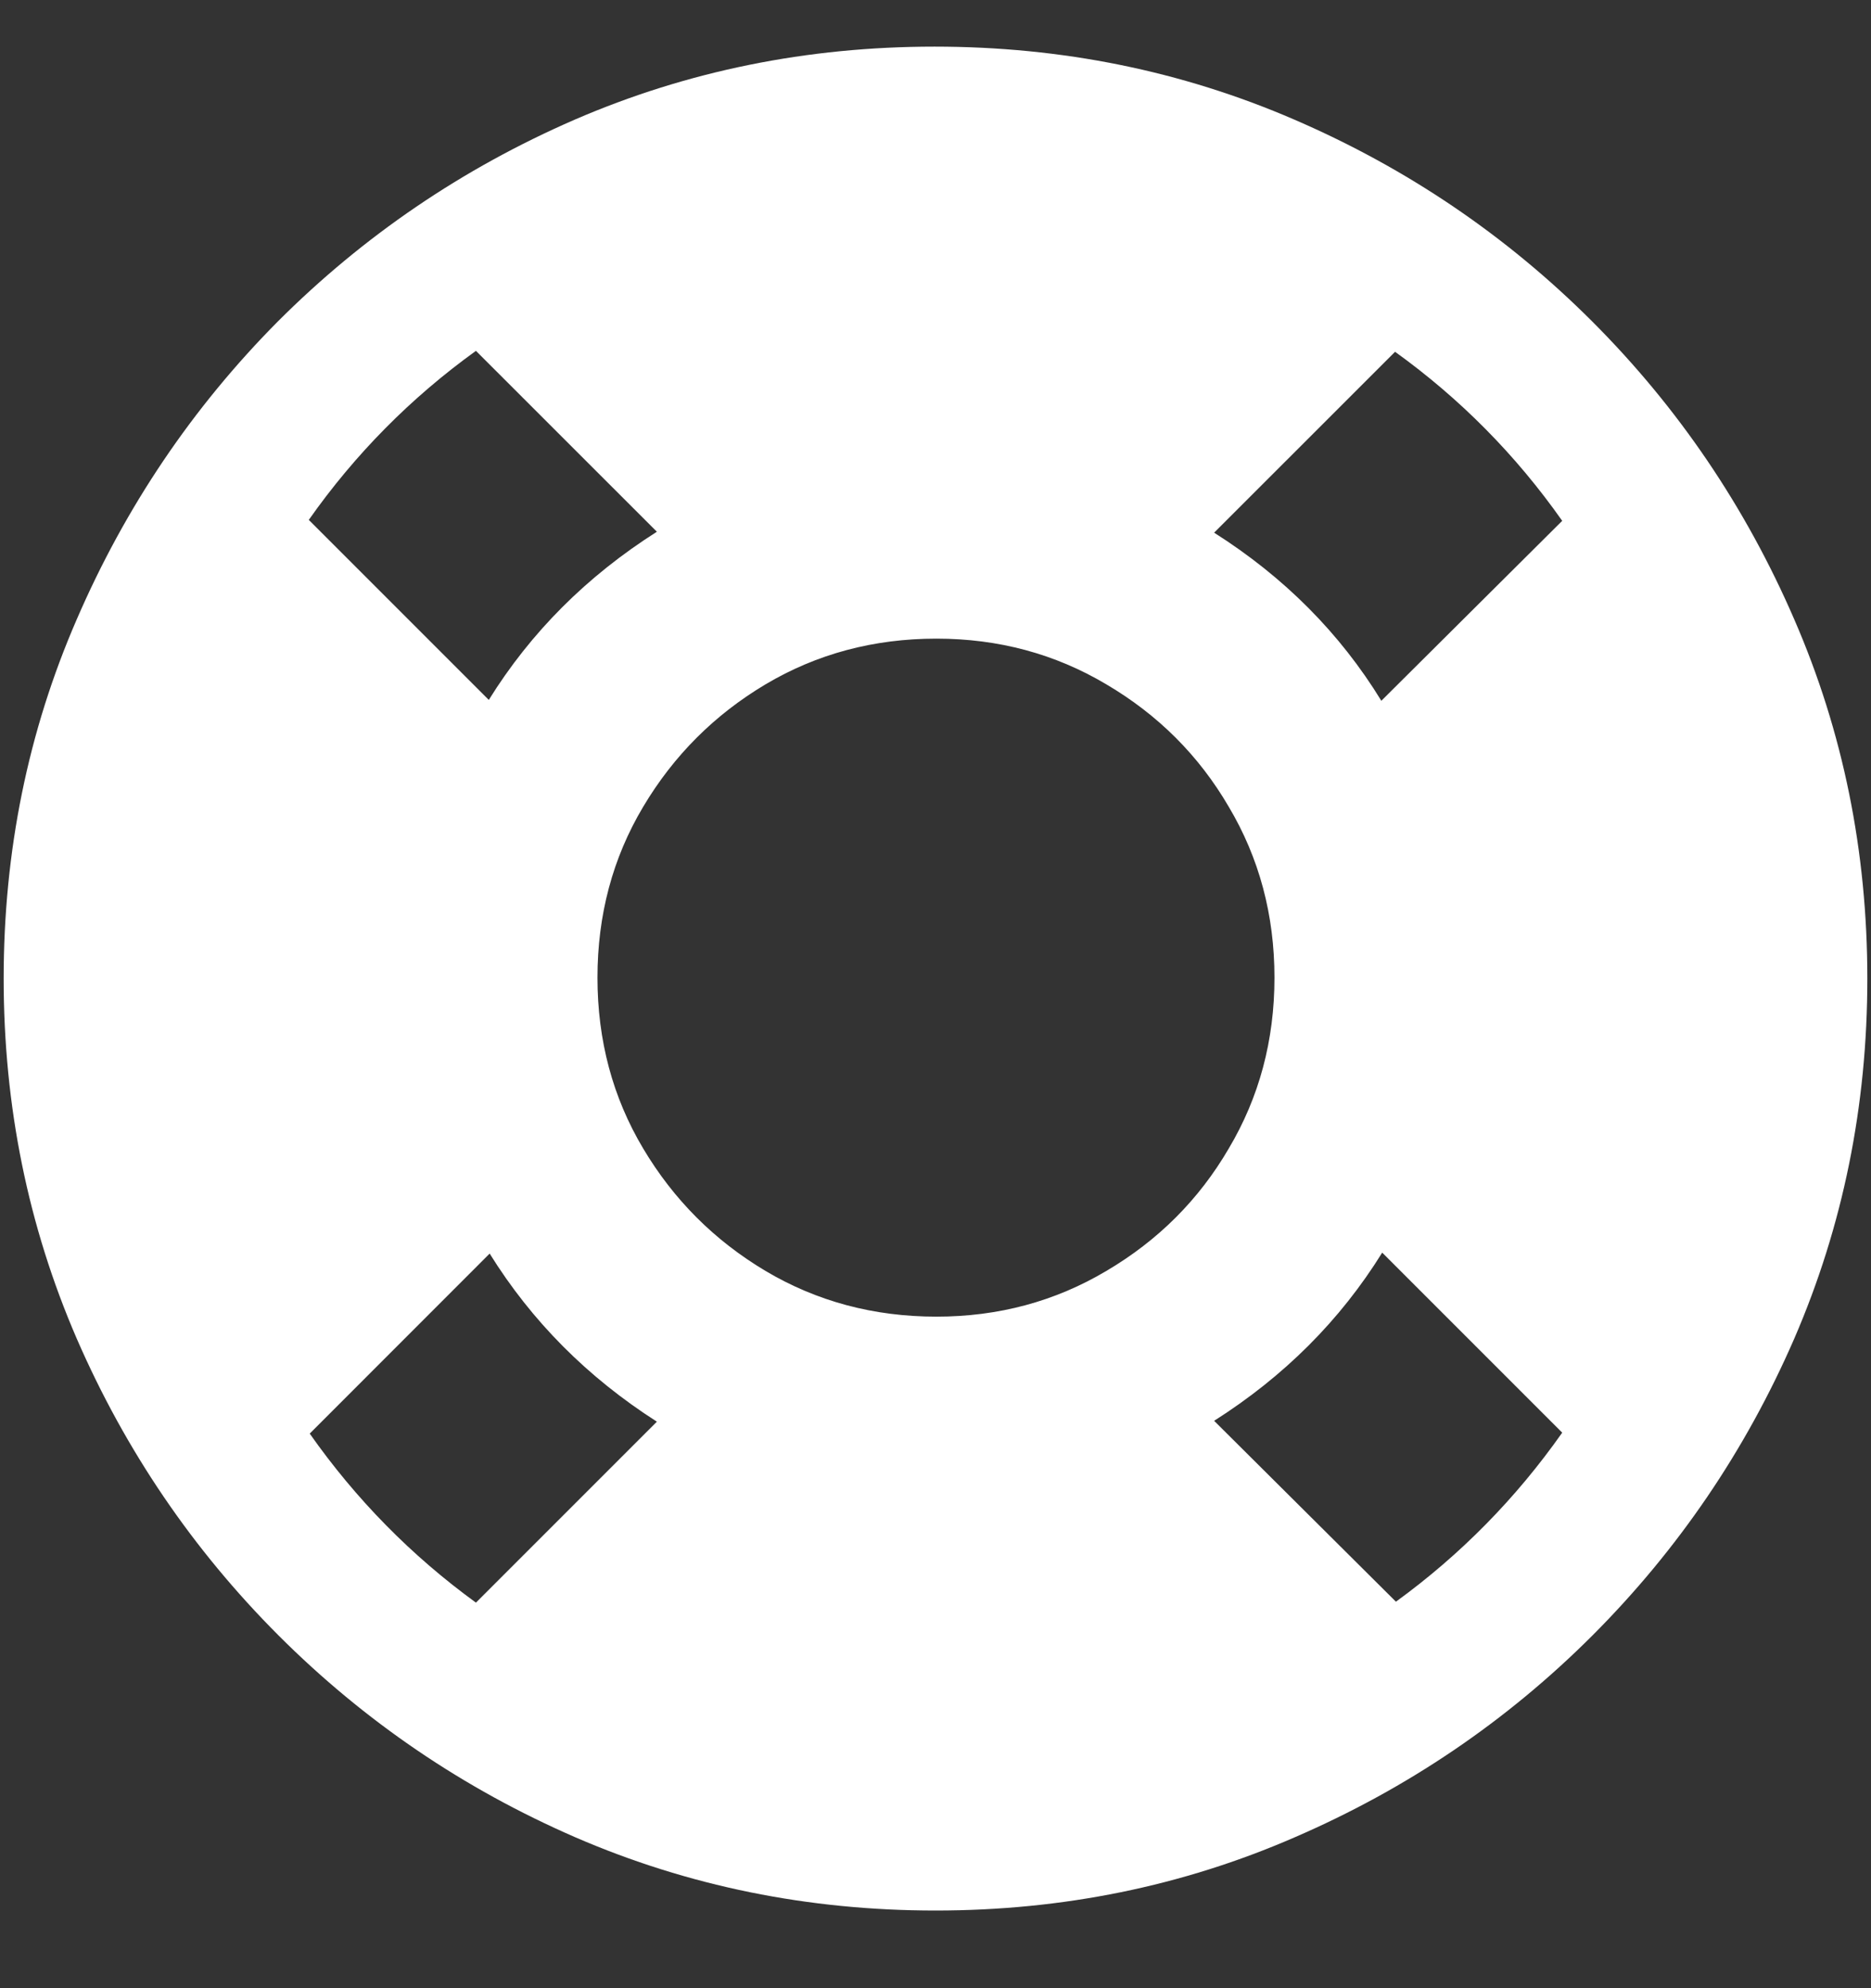 <?xml version="1.0" encoding="UTF-8"?>
<svg xmlns="http://www.w3.org/2000/svg" xmlns:xlink="http://www.w3.org/1999/xlink" width="24" height="25.5" viewBox="0 0 24 25.5" version="1.1">
<rect x="0" y="0" width="24" height="25.5" fill="#333333" stroke="none"/>
<g id="surface1">
<path style=" stroke:none;fill-rule:nonzero;fill:rgb(100%,100%,100%);fill-opacity:1;" d="M 12.012 16.887 C 11.207 16.887 10.477 16.691 9.82 16.301 C 9.164 15.91 8.641 15.387 8.25 14.73 C 7.859 14.074 7.664 13.344 7.664 12.539 C 7.664 11.734 7.859 11.004 8.25 10.348 C 8.641 9.691 9.164 9.168 9.82 8.777 C 10.477 8.387 11.207 8.191 12.012 8.191 C 12.809 8.191 13.535 8.387 14.191 8.777 C 14.855 9.168 15.379 9.691 15.762 10.348 C 16.152 11.004 16.348 11.734 16.348 12.539 C 16.348 13.344 16.152 14.074 15.762 14.73 C 15.379 15.387 14.855 15.91 14.191 16.301 C 13.535 16.691 12.809 16.887 12.012 16.887 Z M 3.961 6.668 C 4.555 5.824 5.27 5.102 6.105 4.5 L 8.426 6.82 C 7.527 7.391 6.809 8.109 6.27 8.977 Z M 20.039 6.68 L 17.719 8.988 C 17.188 8.121 16.473 7.402 15.574 6.832 L 17.895 4.512 C 18.73 5.113 19.445 5.836 20.039 6.68 Z M 20.039 18.375 C 19.445 19.219 18.734 19.941 17.906 20.543 L 15.574 18.223 C 16.473 17.652 17.191 16.934 17.73 16.066 Z M 3.973 18.387 L 6.281 16.078 C 6.82 16.945 7.535 17.664 8.426 18.234 L 6.105 20.555 C 5.277 19.953 4.566 19.23 3.973 18.387 Z M 12 24.504 C 13.633 24.504 15.168 24.191 16.605 23.566 C 18.051 22.941 19.324 22.078 20.426 20.977 C 21.527 19.875 22.391 18.605 23.016 17.168 C 23.641 15.723 23.953 14.184 23.953 12.551 C 23.953 10.918 23.641 9.383 23.016 7.945 C 22.391 6.5 21.527 5.227 20.426 4.125 C 19.324 3.023 18.051 2.16 16.605 1.535 C 15.16 0.91 13.621 0.598 11.988 0.598 C 10.355 0.598 8.816 0.91 7.371 1.535 C 5.934 2.16 4.664 3.023 3.562 4.125 C 2.469 5.227 1.609 6.5 0.984 7.945 C 0.359 9.383 0.047 10.918 0.047 12.551 C 0.047 14.184 0.359 15.723 0.984 17.168 C 1.609 18.605 2.473 19.875 3.574 20.977 C 4.676 22.078 5.945 22.941 7.383 23.566 C 8.828 24.191 10.367 24.504 12 24.504 Z M 12 24.504 "/>
</g>
</svg>
